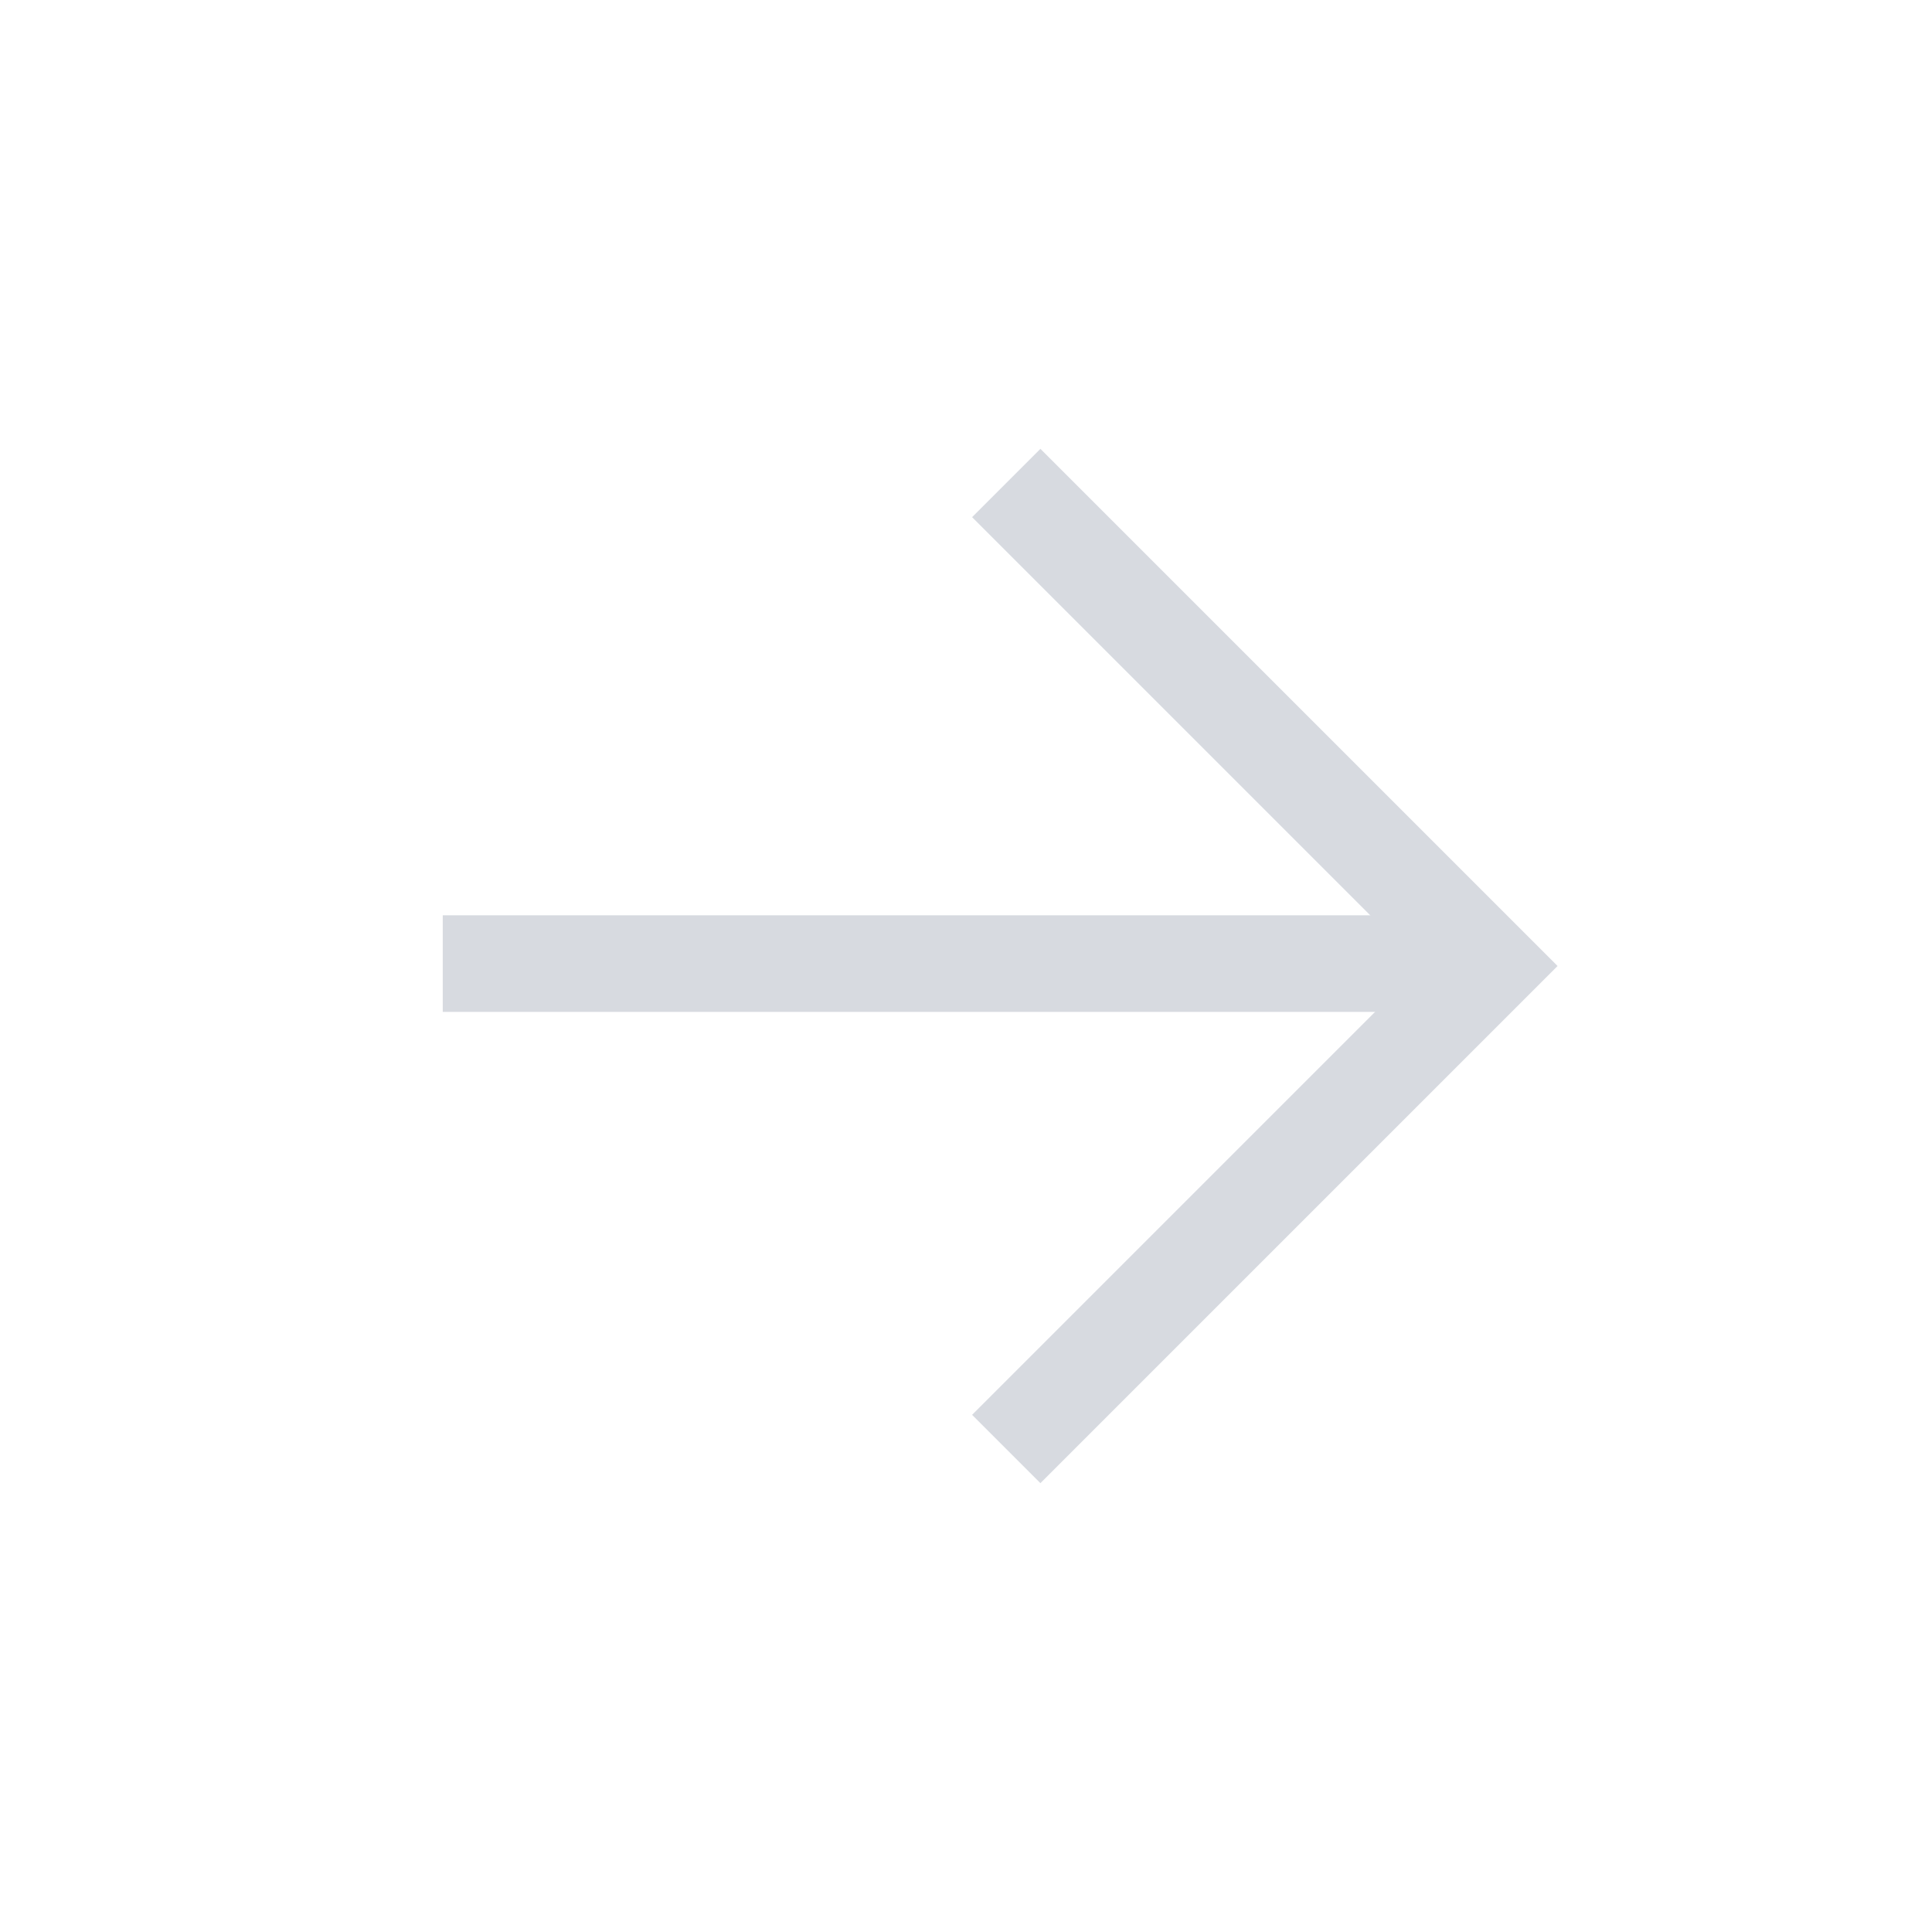 <svg xmlns="http://www.w3.org/2000/svg" viewBox="0 0 24 24"><title>next</title><line x1="5.5" y1="11.97" x2="18.5" y2="11.97" style="fill:none;stroke:#d7dae0;stroke-width:1.2px"/><polyline points="18.5 12 12.5 6 18.5 12 12.5 18" style="fill:none;stroke:#d7dae0;stroke-width:1.2px"/></svg>